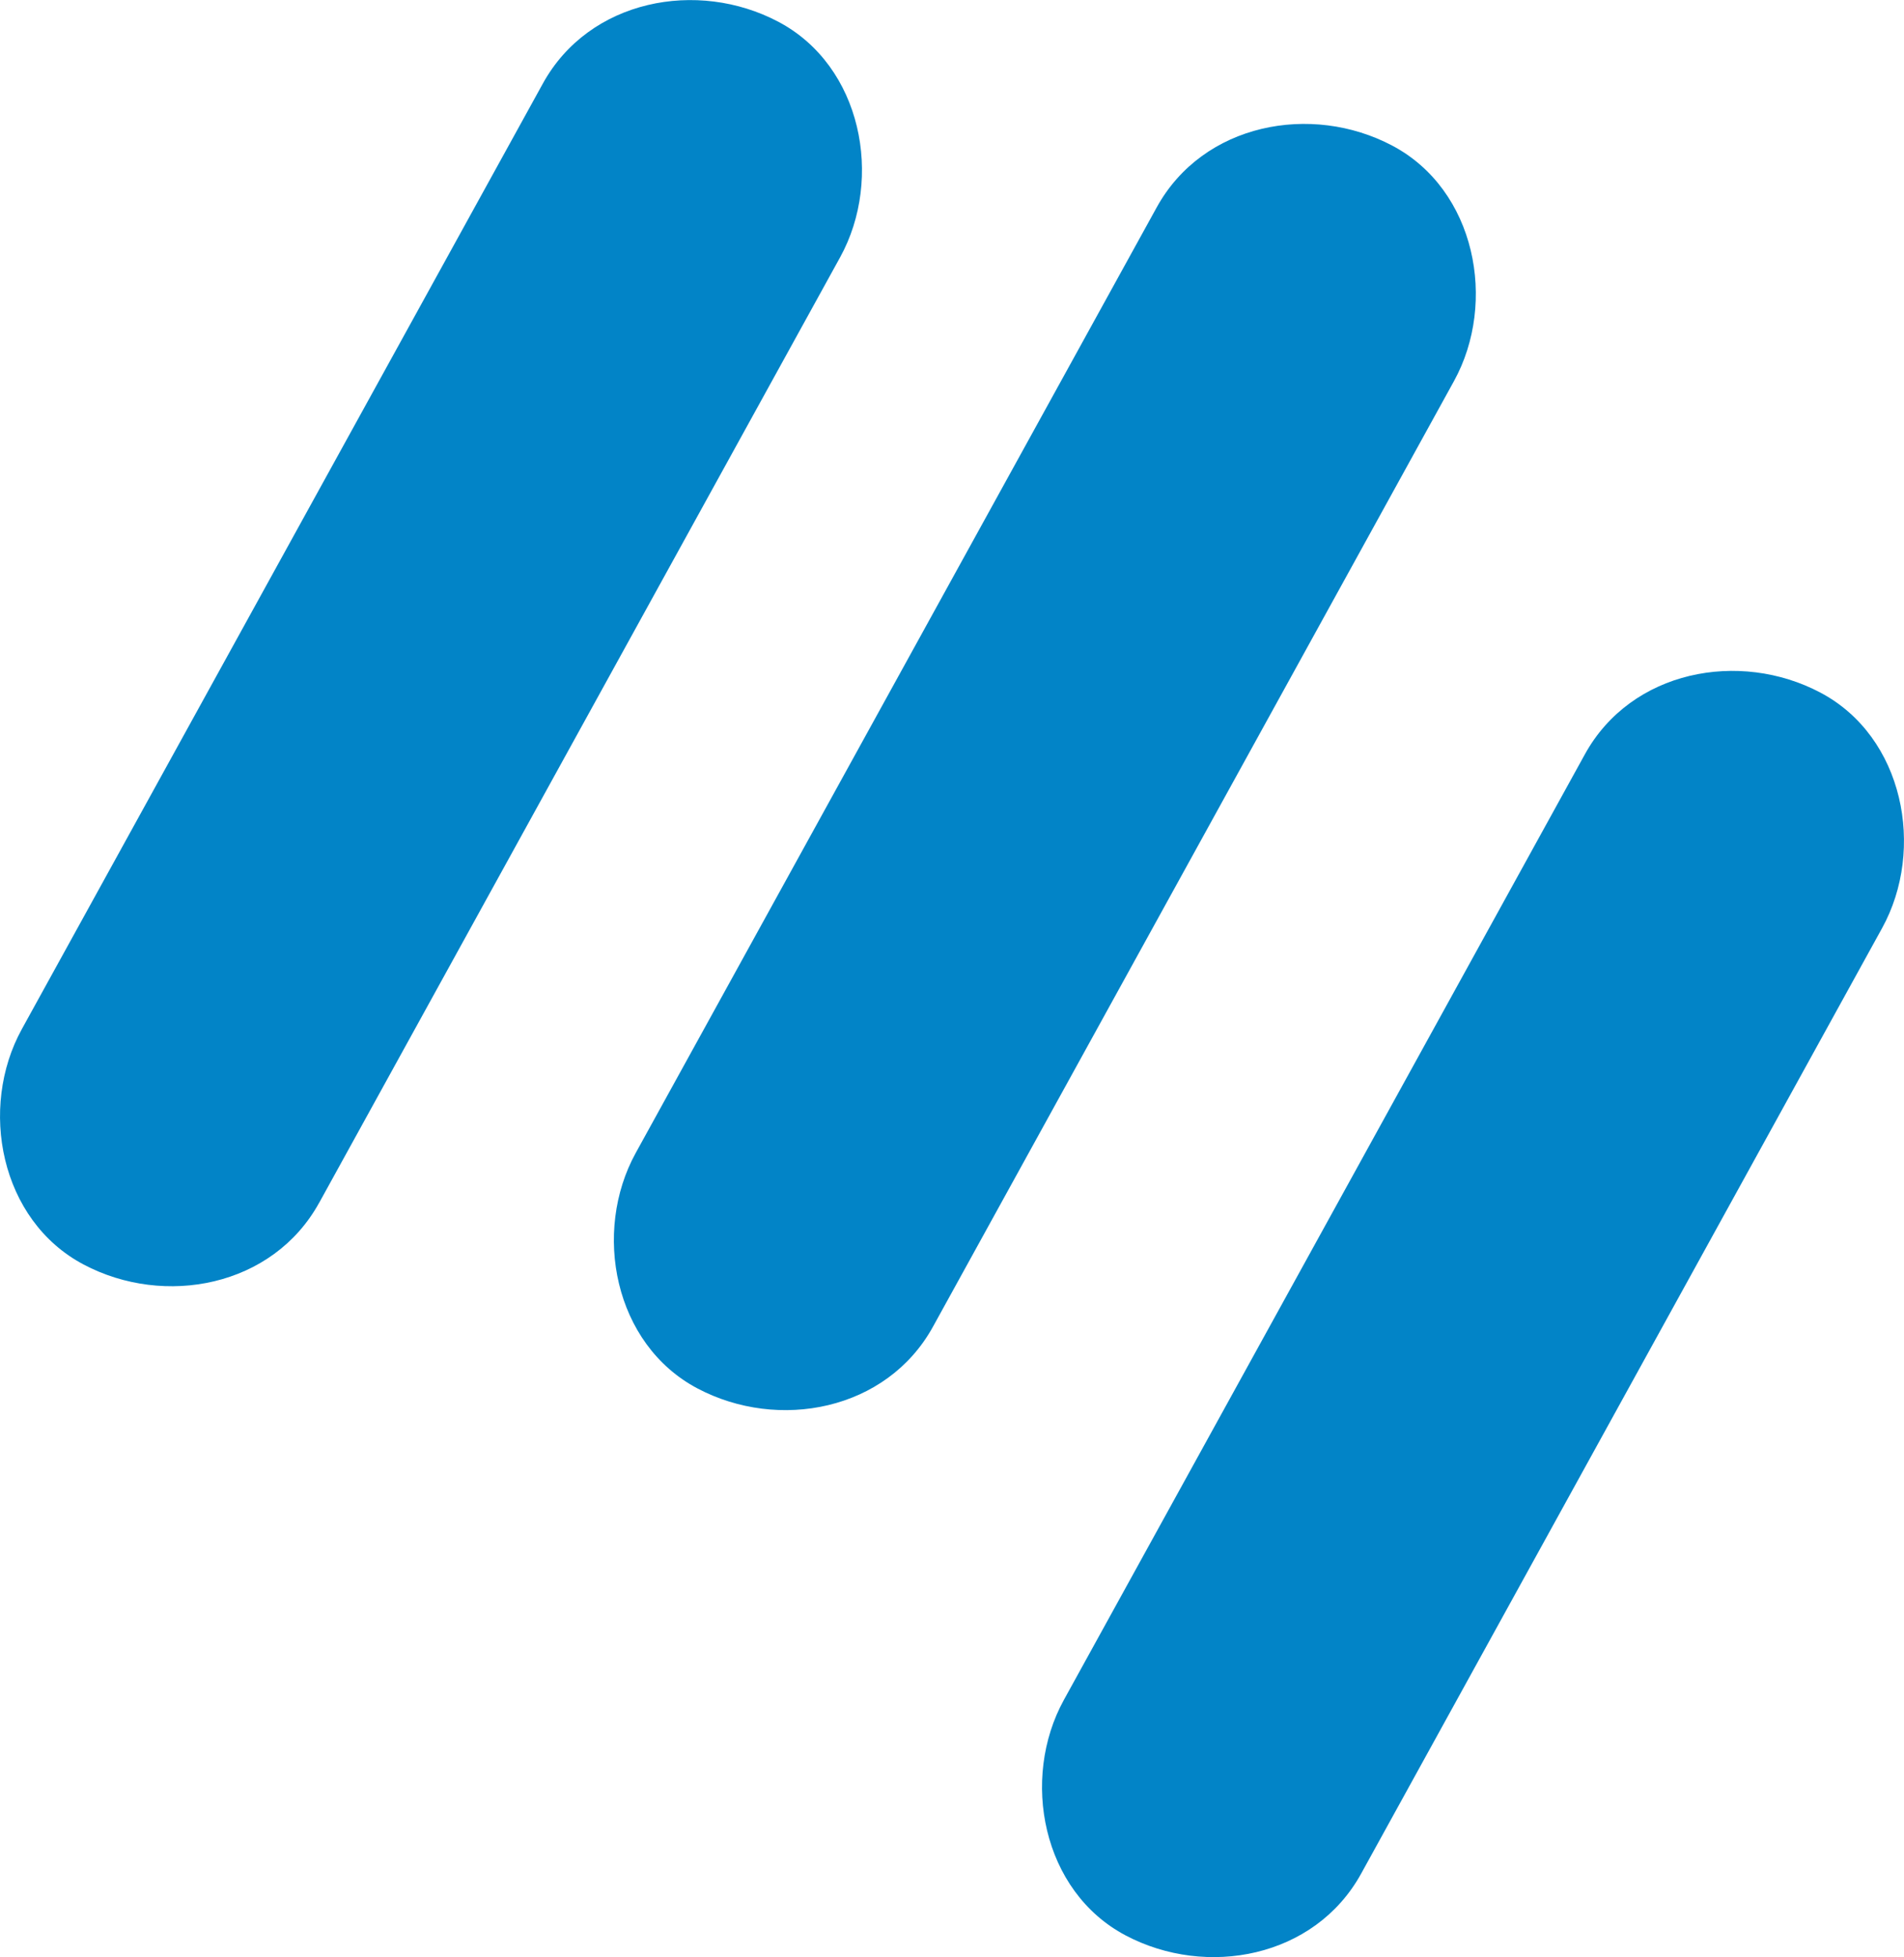 <svg xmlns="http://www.w3.org/2000/svg" width="27.652" height="28.417" viewBox="0 0 27.652 28.417" creator="Katerina Limpitsouni"><path d="M13.55,19.263c2.522-4.576,5.044-9.153,7.566-13.729,.631-1.145,.317-2.779-.897-3.42-1.173-.62-2.746-.326-3.42,.897-2.522,4.576-5.044,9.153-7.566,13.729-.631,1.145-.317,2.779,.897,3.42,1.173,.62,2.746,.326,3.42-.897h0Z" fill="#0284c7" origin="undraw"/><path d="M4.635,17.465c2.522-4.576,5.044-9.153,7.566-13.729,.631-1.145,.317-2.779-.897-3.42-1.173-.62-2.746-.326-3.42,.897C5.362,5.788,2.84,10.365,.318,14.941c-.631,1.145-.317,2.779,.897,3.42,1.173,.62,2.746,.326,3.42-.897h0Z" fill="#0284c7"/><path d="M19.768,27.205c2.522-4.576,5.044-9.153,7.566-13.729,.631-1.145,.317-2.779-.897-3.42-1.173-.62-2.746-.326-3.42,.897-2.522,4.576-5.044,9.153-7.566,13.729-.631,1.145-.317,2.779,.897,3.42,1.173,.62,2.746,.326,3.42-.897h0Z" fill="#0284c7"/></svg>